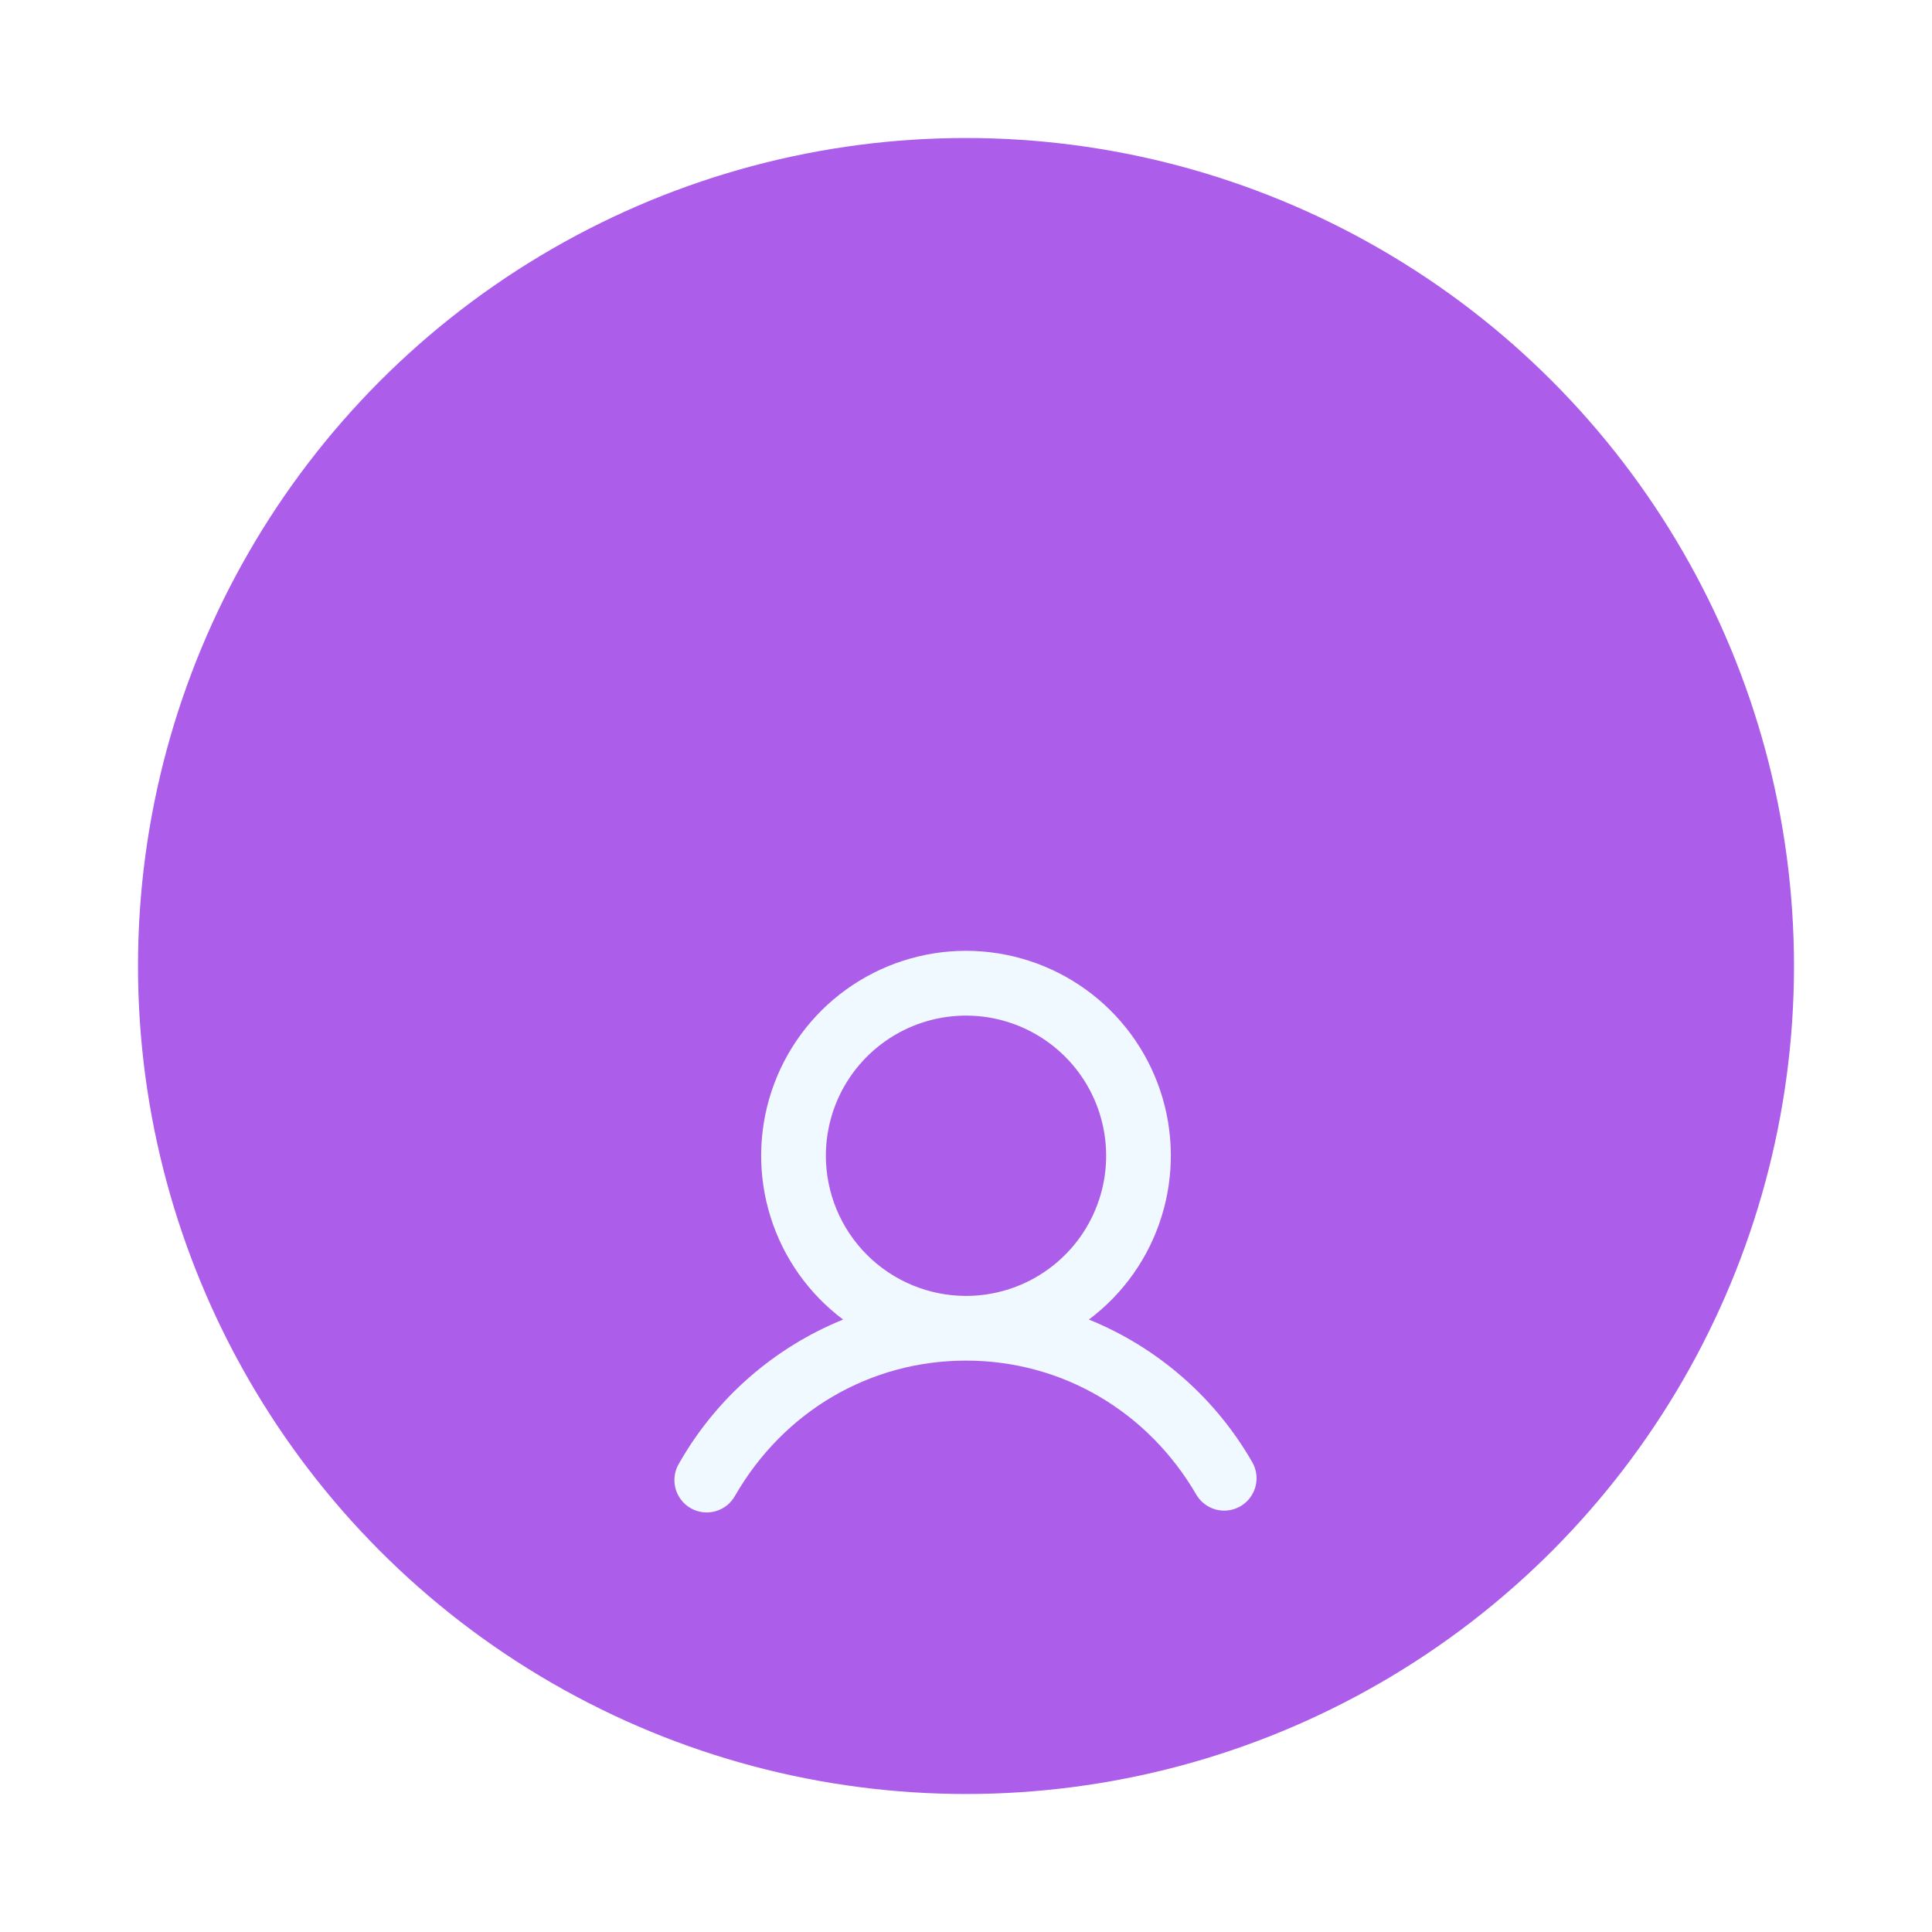 <svg width="56" height="56" viewBox="0 0 56 56" fill="none" xmlns="http://www.w3.org/2000/svg">
<g filter="url(#filter0_d_353_906)">
<circle cx="28" cy="24" r="24" fill="#AC5EEA"/>
<g filter="url(#filter1_dd_353_906)">
<g clip-path="url(#clip0_353_906)">
<path d="M36.311 30.407C35.24 28.527 33.567 27.062 31.562 26.248C32.559 25.5 33.296 24.458 33.667 23.268C34.039 22.079 34.027 20.803 33.633 19.62C33.239 18.438 32.483 17.41 31.472 16.681C30.461 15.953 29.246 15.56 28 15.56C26.754 15.56 25.539 15.953 24.528 16.681C23.517 17.41 22.761 18.438 22.367 19.62C21.973 20.803 21.961 22.079 22.333 23.268C22.704 24.458 23.441 25.5 24.438 26.248C22.433 27.062 20.76 28.527 19.689 30.407C19.623 30.513 19.578 30.632 19.559 30.756C19.54 30.881 19.545 31.008 19.576 31.129C19.606 31.251 19.661 31.366 19.737 31.466C19.812 31.567 19.907 31.651 20.016 31.713C20.125 31.776 20.245 31.817 20.37 31.832C20.495 31.848 20.621 31.838 20.742 31.803C20.863 31.769 20.976 31.71 21.074 31.632C21.171 31.553 21.252 31.455 21.312 31.344C22.727 28.897 25.227 27.438 28 27.438C30.773 27.438 33.273 28.898 34.688 31.344C34.817 31.551 35.021 31.699 35.257 31.759C35.493 31.818 35.743 31.782 35.953 31.661C36.164 31.539 36.319 31.34 36.386 31.106C36.453 30.872 36.426 30.621 36.311 30.407ZM23.938 21.5C23.938 20.697 24.176 19.912 24.622 19.243C25.069 18.575 25.703 18.055 26.445 17.747C27.188 17.44 28.005 17.359 28.793 17.516C29.581 17.673 30.305 18.06 30.873 18.628C31.441 19.196 31.828 19.92 31.984 20.708C32.141 21.496 32.061 22.313 31.753 23.055C31.446 23.797 30.925 24.432 30.257 24.878C29.589 25.325 28.803 25.563 28 25.563C26.923 25.562 25.89 25.133 25.129 24.372C24.367 23.61 23.939 22.578 23.938 21.5Z" fill="#F0F9FF"/>
</g>
</g>
</g>
<defs>
<filter id="filter0_d_353_906" x="0" y="0" width="56" height="56" filterUnits="userSpaceOnUse" color-interpolation-filters="sRGB">
<feFlood flood-opacity="0" result="BackgroundImageFix"/>
<feColorMatrix in="SourceAlpha" type="matrix" values="0 0 0 0 0 0 0 0 0 0 0 0 0 0 0 0 0 0 127 0" result="hardAlpha"/>
<feOffset dy="4"/>
<feGaussianBlur stdDeviation="2"/>
<feComposite in2="hardAlpha" operator="out"/>
<feColorMatrix type="matrix" values="0 0 0 0 0 0 0 0 0 0 0 0 0 0 0 0 0 0 0.25 0"/>
<feBlend mode="normal" in2="BackgroundImageFix" result="effect1_dropShadow_353_906"/>
<feBlend mode="normal" in="SourceGraphic" in2="effect1_dropShadow_353_906" result="shape"/>
</filter>
<filter id="filter1_dd_353_906" x="12" y="12" width="32" height="32" filterUnits="userSpaceOnUse" color-interpolation-filters="sRGB">
<feFlood flood-opacity="0" result="BackgroundImageFix"/>
<feColorMatrix in="SourceAlpha" type="matrix" values="0 0 0 0 0 0 0 0 0 0 0 0 0 0 0 0 0 0 127 0" result="hardAlpha"/>
<feOffset dy="4"/>
<feGaussianBlur stdDeviation="2"/>
<feComposite in2="hardAlpha" operator="out"/>
<feColorMatrix type="matrix" values="0 0 0 0 0 0 0 0 0 0 0 0 0 0 0 0 0 0 0.25 0"/>
<feBlend mode="normal" in2="BackgroundImageFix" result="effect1_dropShadow_353_906"/>
<feColorMatrix in="SourceAlpha" type="matrix" values="0 0 0 0 0 0 0 0 0 0 0 0 0 0 0 0 0 0 127 0" result="hardAlpha"/>
<feOffset dy="4"/>
<feGaussianBlur stdDeviation="2"/>
<feComposite in2="hardAlpha" operator="out"/>
<feColorMatrix type="matrix" values="0 0 0 0 0 0 0 0 0 0 0 0 0 0 0 0 0 0 0.25 0"/>
<feBlend mode="normal" in2="effect1_dropShadow_353_906" result="effect2_dropShadow_353_906"/>
<feBlend mode="normal" in="SourceGraphic" in2="effect2_dropShadow_353_906" result="shape"/>
</filter>
<clipPath id="clip0_353_906">
<rect width="20" height="20" fill="white" transform="translate(18 14)"/>
</clipPath>
</defs>
</svg>

